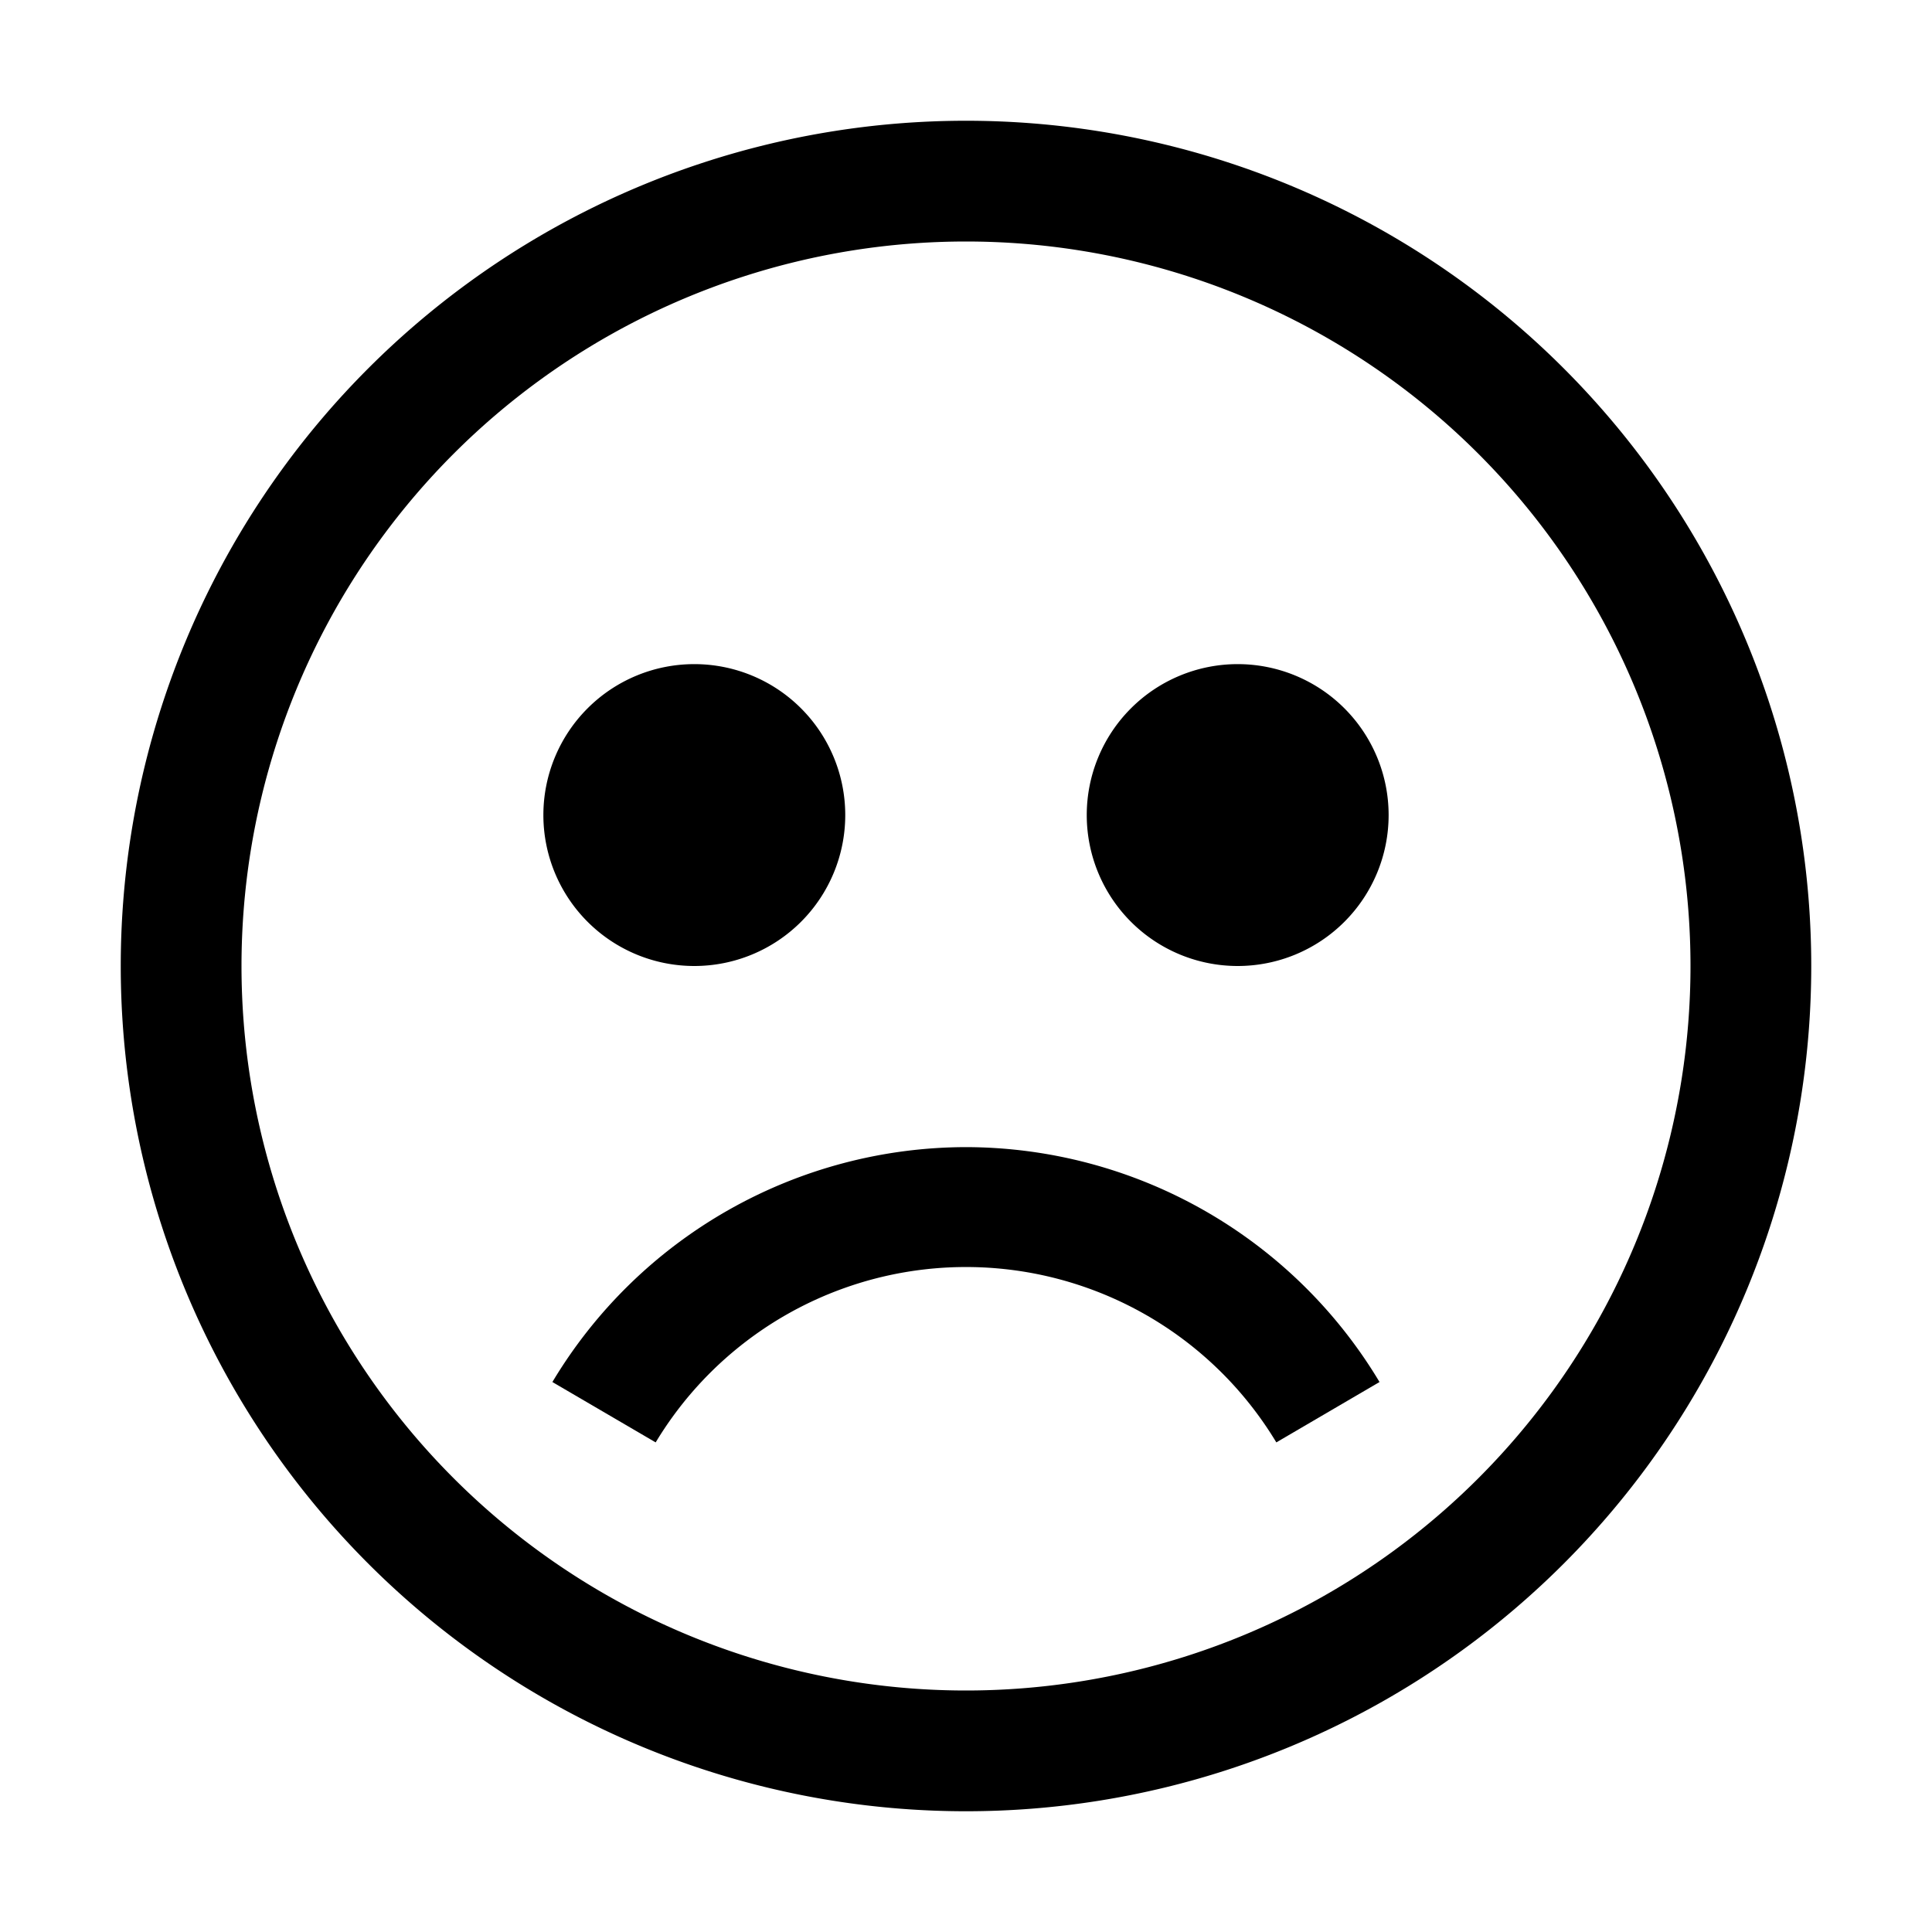 <svg width="32" height="32" fill="currentColor" viewBox="0 0 24 24" xmlns="http://www.w3.org/2000/svg">
<path d="M12 1.5a10.5 10.5 0 1 0 0 21 10.5 10.5 0 0 0 0-21ZM12 21a9 9 0 1 1 0-18 9 9 0 0 1 0 18Z"></path>
<path d="M8.625 8.25a1.875 1.875 0 1 0 0 3.75 1.875 1.875 0 0 0 0-3.75Z"></path>
<path d="M15.375 8.25a1.875 1.875 0 1 0 0 3.75 1.875 1.875 0 0 0 0-3.75Z"></path>
<path d="M12 14.25a6 6 0 0 0-5.138 2.918l1.283.75a4.5 4.5 0 0 1 7.71 0l1.282-.75A6 6 0 0 0 12 14.25Z"></path>
</svg>